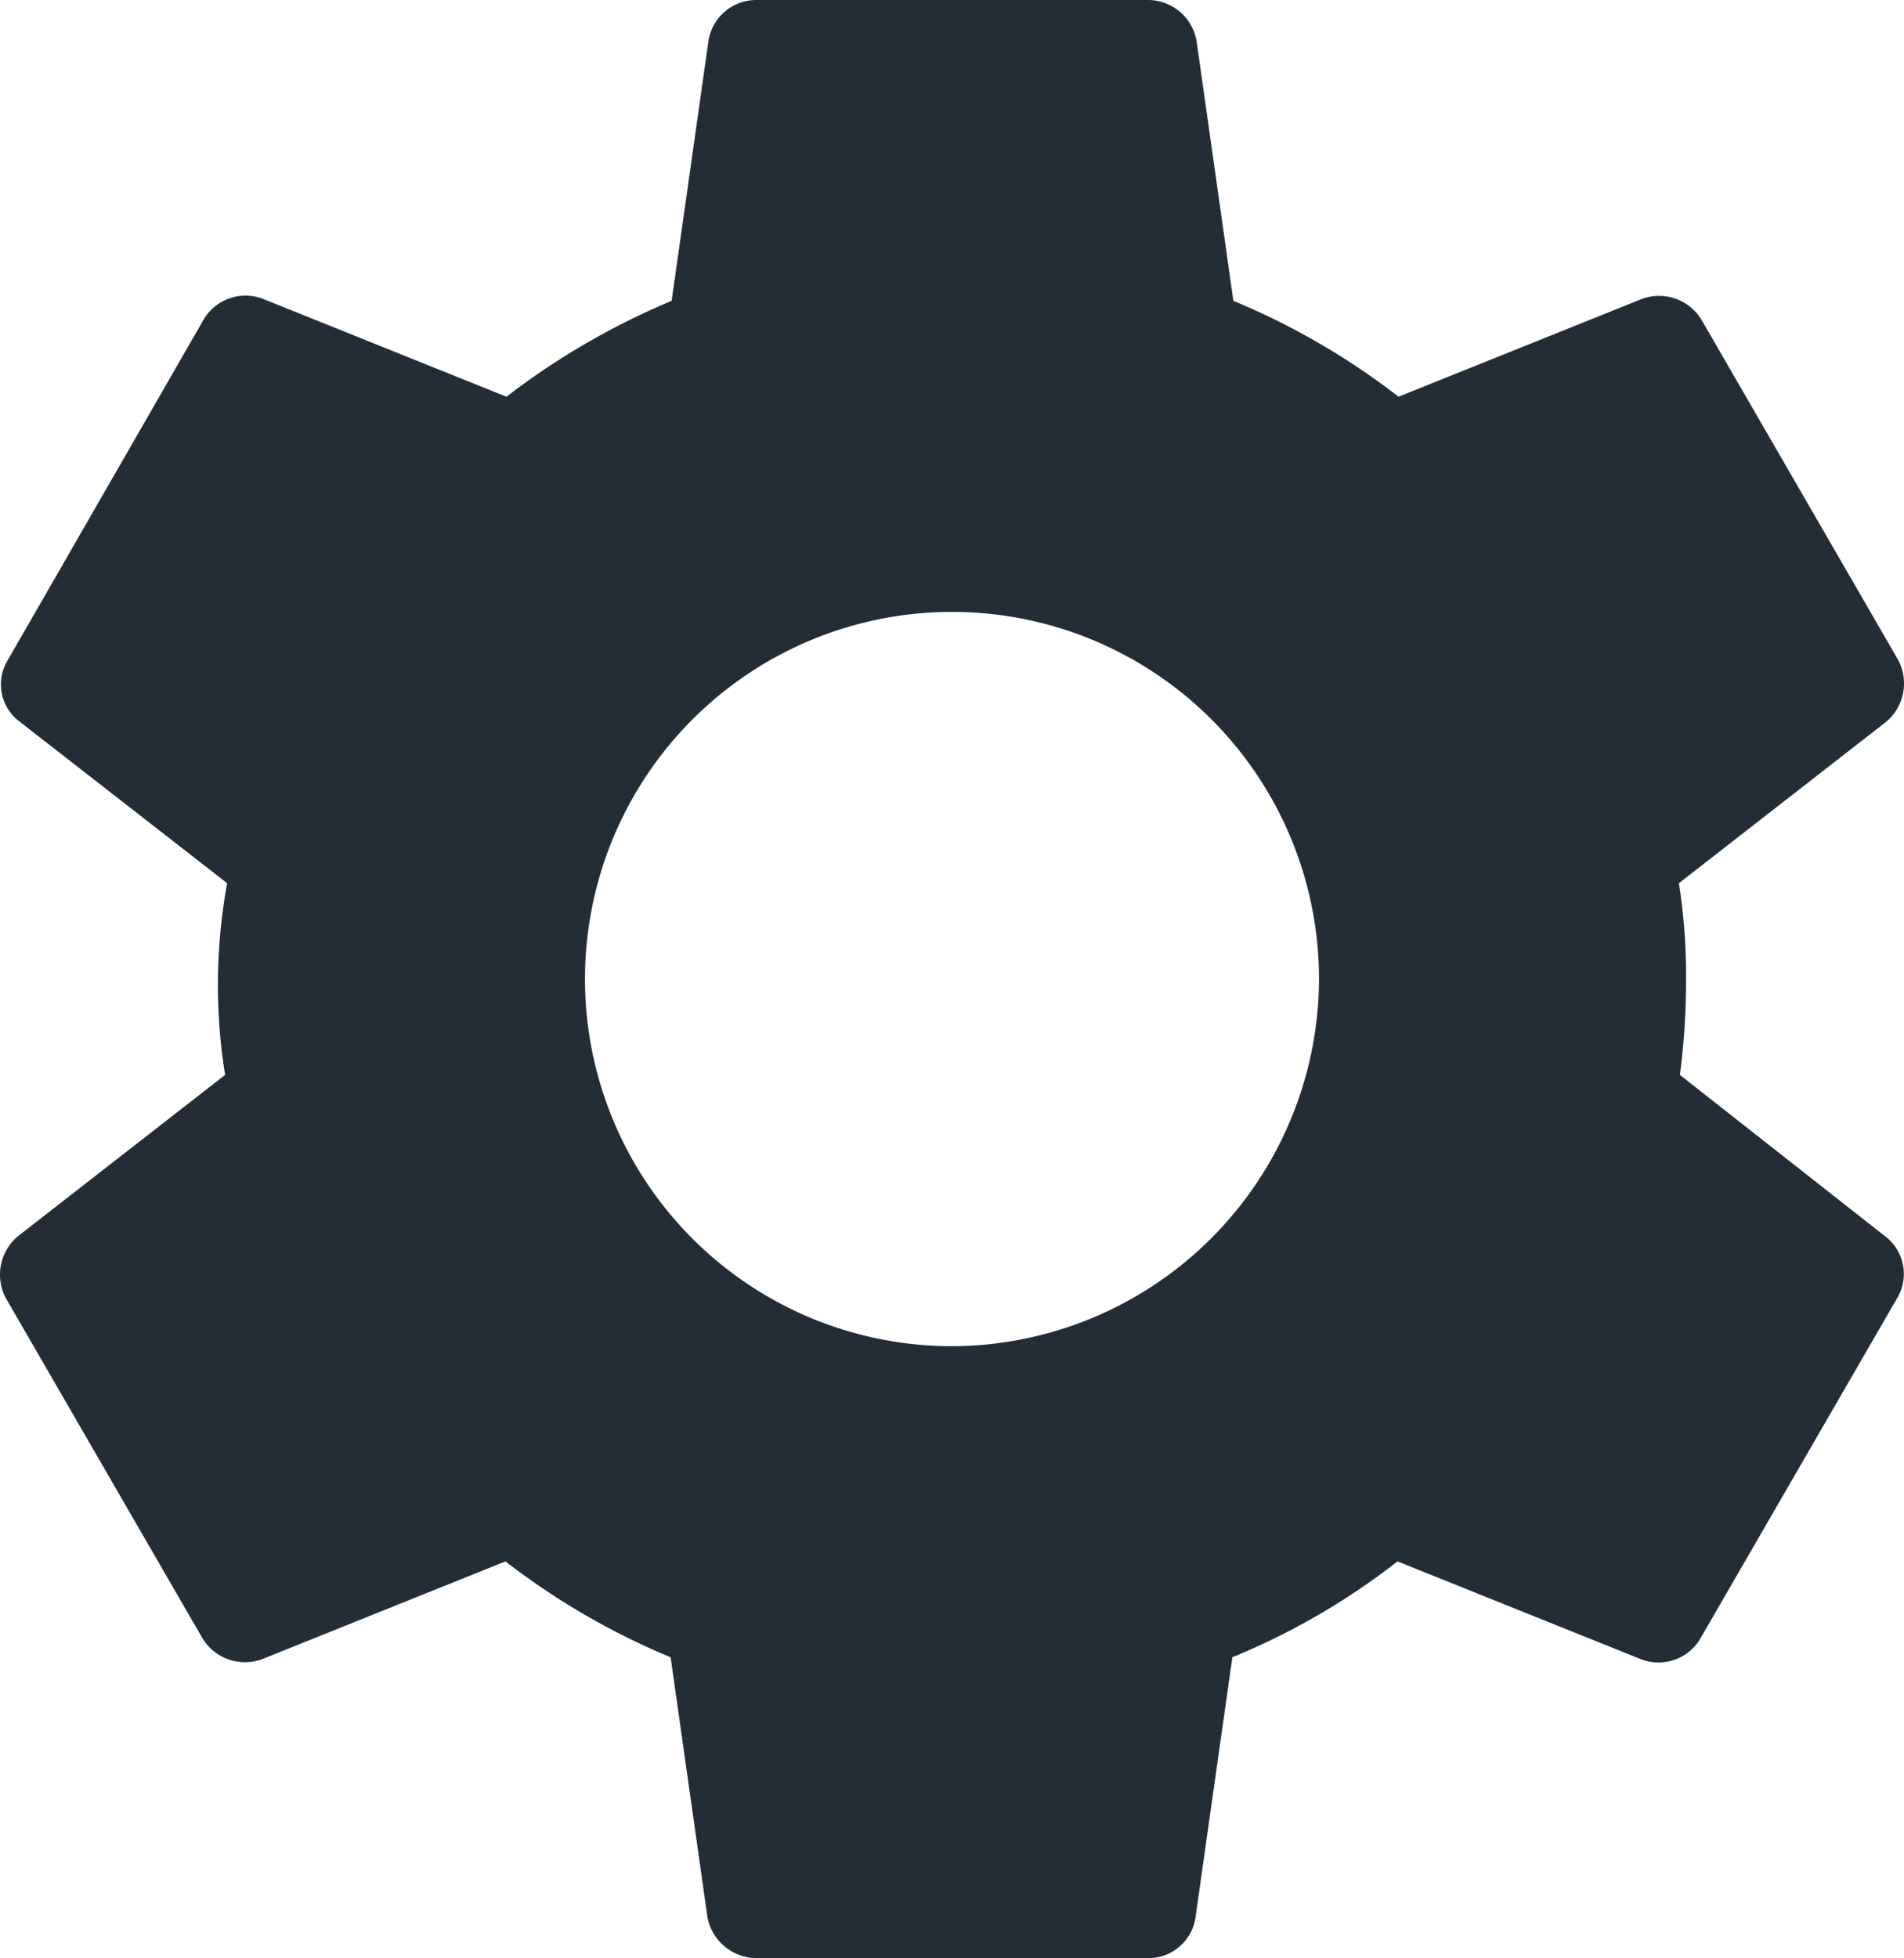 <svg xmlns="http://www.w3.org/2000/svg" width="18.676" height="19.2" viewBox="0 0 18.676 19.2">
  <path id="Tracé_19685" data-name="Tracé 19685" d="M19.14,12.94A7.074,7.074,0,0,0,19.2,12a5.777,5.777,0,0,0-.07-.94l2.03-1.58a.491.491,0,0,0,.12-.61L19.36,5.55a.488.488,0,0,0-.59-.22l-2.39.96a7.064,7.064,0,0,0-1.62-.94L14.4,2.81a.484.484,0,0,0-.48-.41H10.08a.474.474,0,0,0-.47.41L9.25,5.35a7.22,7.22,0,0,0-1.62.94L5.24,5.33a.477.477,0,0,0-.59.22L2.74,8.87a.455.455,0,0,0,.12.61l2.03,1.58a5.563,5.563,0,0,0-.02,1.88L2.84,14.52a.491.491,0,0,0-.12.61l1.92,3.32a.488.488,0,0,0,.59.22l2.39-.96a7.064,7.064,0,0,0,1.62.94l.36,2.54a.492.492,0,0,0,.48.41h3.84a.466.466,0,0,0,.47-.41l.36-2.54a6.859,6.859,0,0,0,1.62-.94l2.39.96a.477.477,0,0,0,.59-.22l1.92-3.32a.463.463,0,0,0-.12-.61ZM12,15.6A3.6,3.6,0,1,1,15.6,12,3.611,3.611,0,0,1,12,15.6Z" transform="translate(-2.662 -2.4)" fill="#242c36"/>
</svg>
